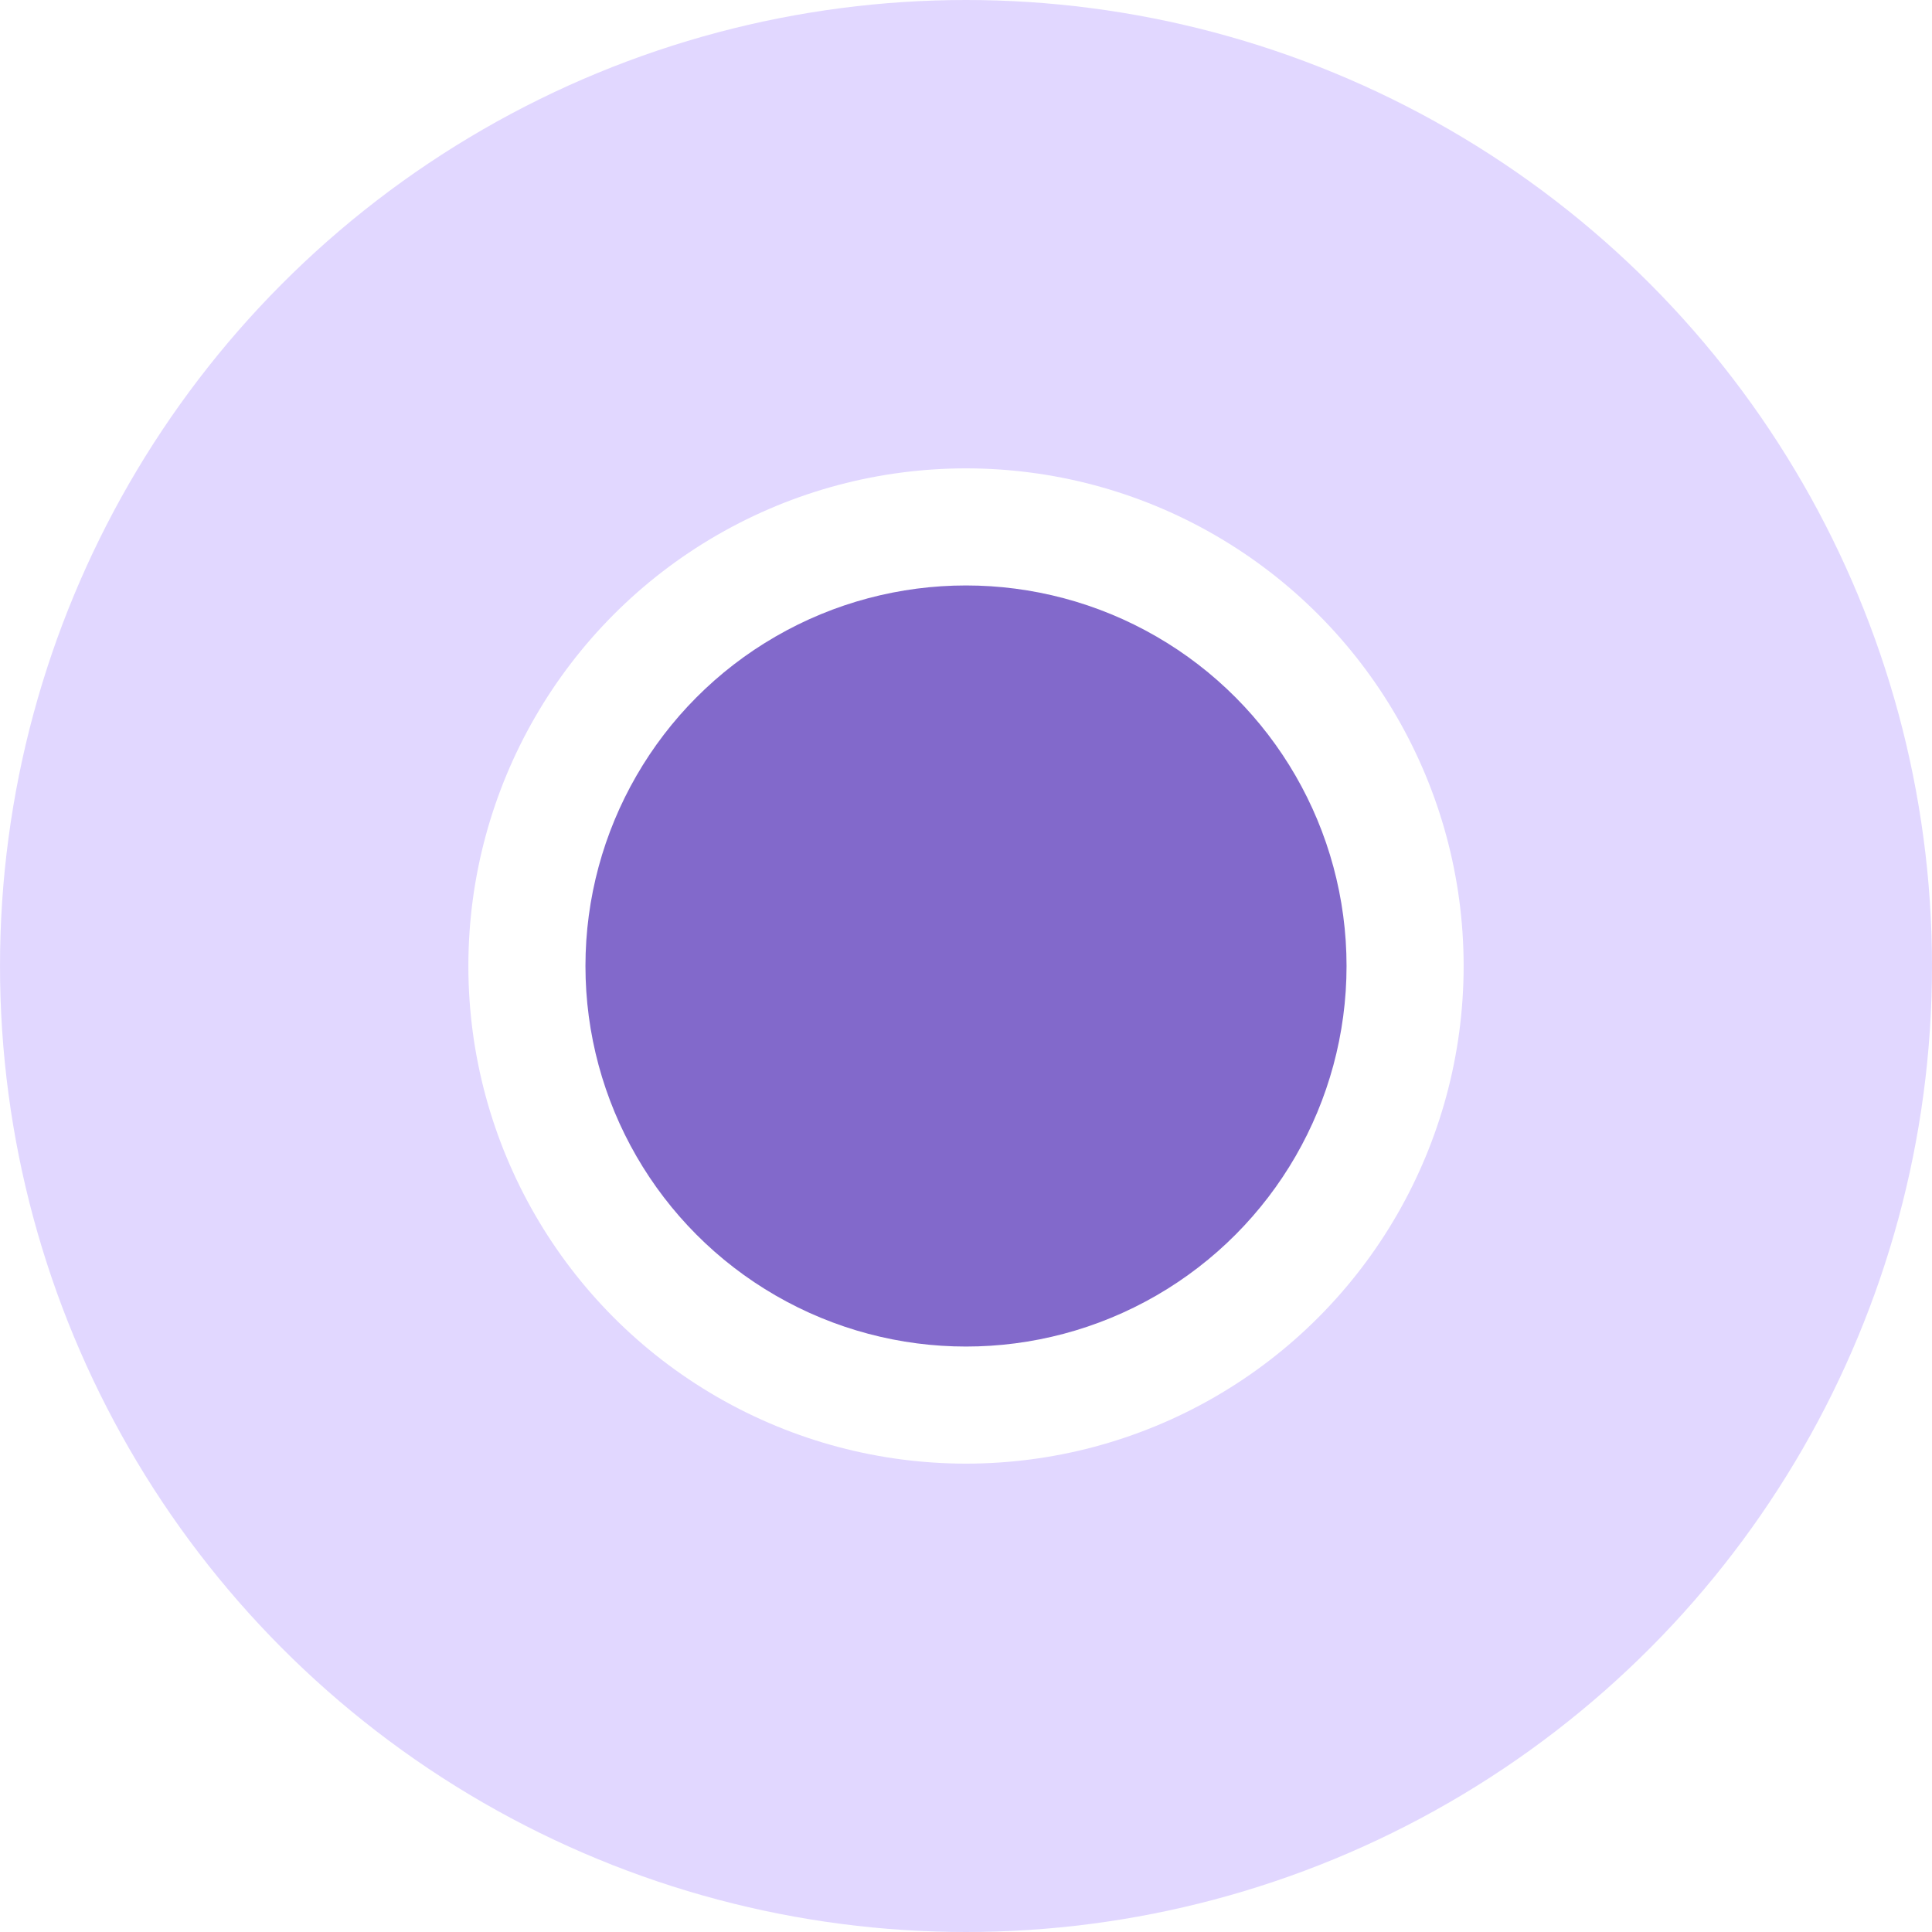 <svg width="33" height="33" viewBox="0 0 33 33" fill="none" xmlns="http://www.w3.org/2000/svg">
<circle cx="16.5" cy="16.5" r="16.5" fill="#C5B1FF" fill-opacity="0.5"/>
<g filter="url(#filter0_d_1487_20500)">
<circle cx="16.5" cy="16.5" r="8.5" fill="white"/>
</g>
<circle cx="16.5" cy="16.5" r="6.5" fill="#8269CB"/>
<defs>
<filter id="filter0_d_1487_20500" x="5" y="5" width="23" height="23" filterUnits="userSpaceOnUse" color-interpolation-filters="sRGB">
<feFlood flood-opacity="0" result="BackgroundImageFix"/>
<feColorMatrix in="SourceAlpha" type="matrix" values="0 0 0 0 0 0 0 0 0 0 0 0 0 0 0 0 0 0 127 0" result="hardAlpha"/>
<feOffset/>
<feGaussianBlur stdDeviation="1.5"/>
<feComposite in2="hardAlpha" operator="out"/>
<feColorMatrix type="matrix" values="0 0 0 0 0 0 0 0 0 0 0 0 0 0 0 0 0 0 0.6 0"/>
<feBlend mode="normal" in2="BackgroundImageFix" result="effect1_dropShadow_1487_20500"/>
<feBlend mode="normal" in="SourceGraphic" in2="effect1_dropShadow_1487_20500" result="shape"/>
</filter>
</defs>
</svg>
